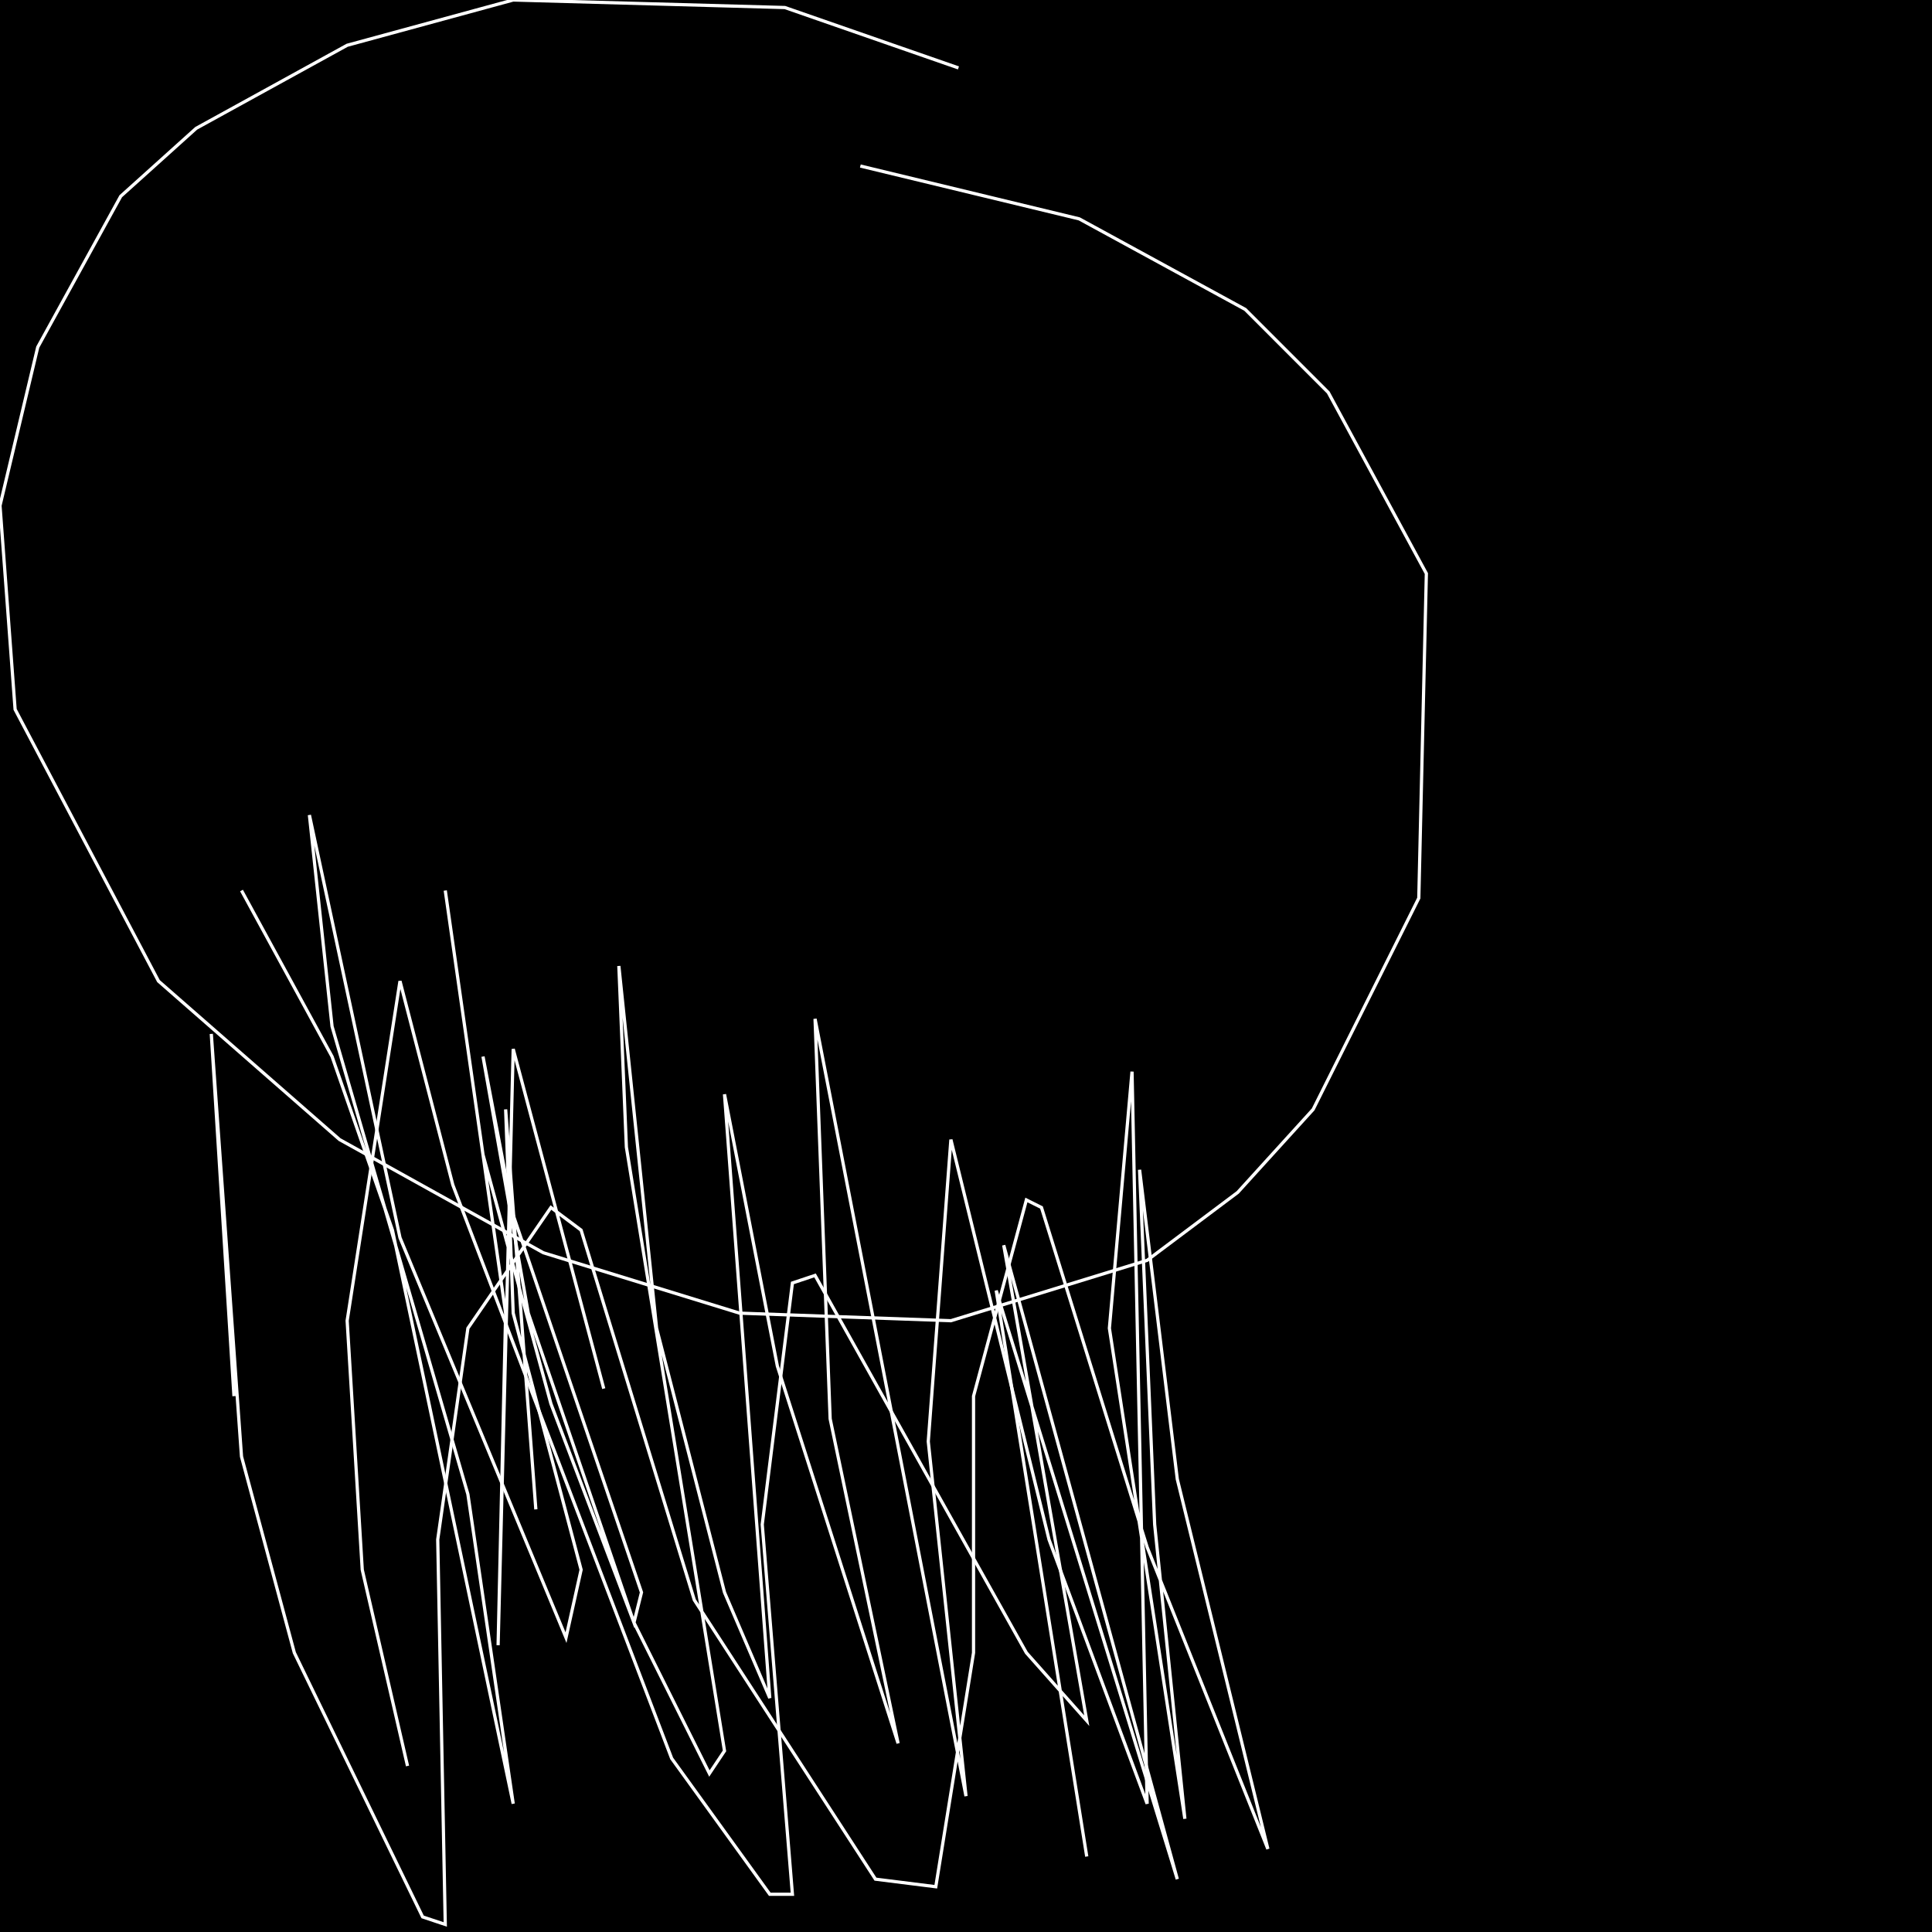 <?xml version="1.0" encoding="UTF-8" standalone="no"?>
<!--Created with ndjsontosvg (https:https://github.com/thompson318/ndjsontosvg) 
	from the simplified Google quickdraw data set. key_id = 6071204513316864-->
<svg width="600" height="600"
	xmlns="http://www.w3.org/2000/svg">
	xmlns:ndjsontosvg="https://github.com/thompson318/ndjsontosvg"
	xmlns:quickdraw="https://quickdraw.withgoogle.com/data"
	xmlns:scikit-surgery="https://doi.org/10.1007/s11548-020-02180-5">

	<rect width="100%" height="100%" fill="black" />
	<path d = "M 297.66 21.09 L 243.75 2.34 L 159.38 0.00 L 107.81 14.06 L 60.94 39.84 L 37.50 60.94 L 11.72 107.81 L 0.00 157.03 L 4.69 220.31 L 49.22 304.69 L 105.47 353.91 L 168.75 389.06 L 229.69 407.81 L 295.31 410.16 L 356.25 391.41 L 384.38 370.31 L 407.81 344.53 L 440.62 278.91 L 442.97 178.12 L 412.50 121.88 L 386.72 96.09 L 335.16 67.97 L 267.19 51.56" stroke="white" fill="transparent"/>
	<path d = "M 75.00 276.56 L 103.12 328.12 L 121.88 382.03 L 159.38 560.16 L 145.31 464.06 L 103.12 318.75 L 96.09 253.12 L 124.22 384.38 L 175.78 508.59 L 180.47 487.50 L 159.38 407.81 L 157.03 344.53 L 166.41 468.75" stroke="white" fill="transparent"/>
	<path d = "M 187.50 431.25 L 159.38 325.78 L 154.69 510.94 L 157.03 407.81 L 138.28 276.56 L 150.00 358.59 L 171.09 435.94 L 196.88 503.91 L 199.22 494.53 L 159.38 377.34 L 150.00 328.12 L 164.06 407.81 L 196.88 503.91 L 220.31 550.78 L 225.00 543.75 L 194.53 356.25 L 192.19 300.00 L 203.91 412.50 L 225.00 494.53 L 239.06 527.34 L 225.00 339.84 L 241.41 424.22 L 278.91 541.41 L 257.81 440.62 L 253.12 316.41 L 300.00 557.81 L 288.28 447.66 L 295.31 353.91 L 325.78 478.12 L 356.25 560.16 L 351.56 332.81 L 344.53 412.50 L 367.97 564.84 L 358.59 473.44 L 353.91 363.28 L 365.62 459.38 L 393.75 574.22 L 356.25 480.47 L 323.44 375.00 L 318.75 372.66 L 302.34 433.59 L 302.34 513.28 L 290.62 585.94 L 271.88 583.59 L 215.62 496.88 L 180.47 382.03 L 171.09 375.00 L 145.31 412.50 L 135.94 478.12 L 138.28 597.66 L 131.25 595.31 L 91.41 513.28 L 75.00 452.34 L 65.62 321.09 L 72.66 433.59" stroke="white" fill="transparent"/>
	<path d = "M 126.56 548.44 L 112.50 487.50 L 107.81 410.16 L 124.22 304.69 L 140.62 367.97 L 208.59 546.09 L 239.06 588.28 L 246.09 588.28 L 236.72 473.44 L 246.09 398.44 L 253.12 396.09 L 318.75 513.28 L 337.50 534.38 L 311.72 386.72 L 365.62 583.59 L 309.38 400.78 L 337.50 576.56" stroke="white" fill="transparent"/>
</svg>